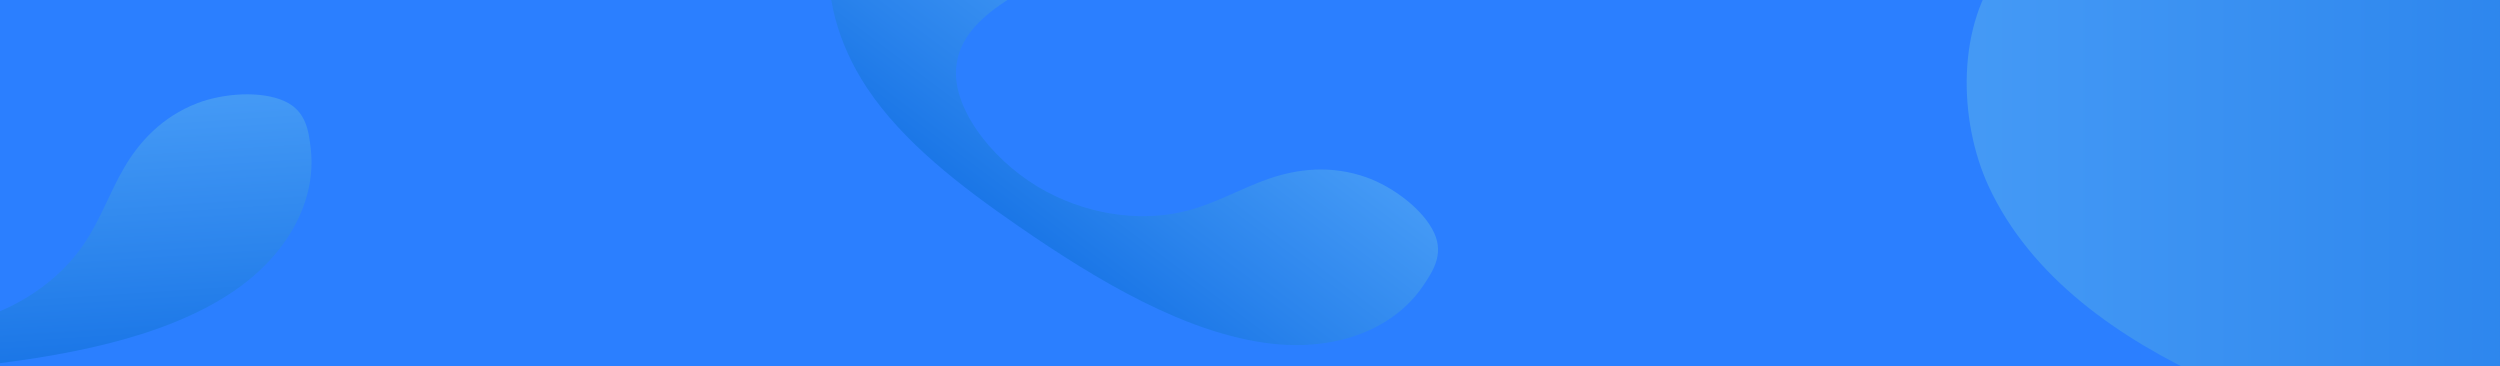 <svg width="1440" height="211" viewBox="0 0 1440 211" fill="none" xmlns="http://www.w3.org/2000/svg">
<g clip-path="url(#clip0_206_3279)">
<rect width="1440" height="211" fill="#2B7FFF"/>
<path opacity="0.4" d="M113.683 59.418C93.242 67.285 80.144 81.843 71.545 96.537C62.952 111.232 57.841 126.721 47.983 141.09C34.231 161.139 9.922 179.083 -21.02 185.995C-51.961 192.907 -89.147 186.489 -104.881 168.195C-116.295 154.929 -115.304 138.108 -111.4 122.495C-107.496 106.883 -100.983 91.229 -102.435 75.62C-103.888 60.011 -115.554 43.884 -137.294 39.045C-158.677 34.284 -183.942 42.15 -198.491 54.595C-213.041 67.041 -218.615 83.043 -220.483 98.491C-223.181 120.751 -218.909 143.382 -205.258 163.135C-191.606 182.888 -168.177 199.593 -138.344 208.025C-102.124 218.262 -60.093 215.805 -20.241 211.554C35.345 205.63 93.811 195.308 134.331 167.905C155.76 153.413 170.073 134.534 176.135 114.888C179.164 105.052 180.151 94.997 178.94 85.133C177.779 75.743 176.448 64.144 164.181 58.409C150.379 51.961 128.228 53.822 113.683 59.418Z" fill="url(#paint0_linear_206_3279)"/>
<path opacity="0.4" d="M787.252 102.22C766.625 94.851 747.202 97.342 731.099 102.872C715.002 108.406 701.024 116.814 684.181 121.275C660.679 127.503 630.548 125.25 602.586 110.308C574.624 95.365 550.623 66.246 550.628 42.117C550.629 24.616 562.352 12.512 575.494 3.224C588.637 -6.064 603.784 -13.682 612.864 -26.46C621.943 -39.239 623.619 -59.074 610.296 -76.921C597.193 -94.477 572.912 -104.994 553.765 -105.049C534.618 -105.105 519.957 -96.612 508.465 -86.12C491.901 -71.006 480.378 -51.066 477.842 -27.188C475.307 -3.311 482.17 24.633 499.285 50.482C520.062 81.867 553.525 107.418 586.506 130.189C632.504 161.954 683.555 192.264 732.143 197.922C757.838 200.914 781.002 195.939 798.41 185C807.122 179.52 814.429 172.542 819.944 164.275C825.189 156.401 831.744 146.74 826.187 134.392C819.931 120.502 801.926 107.465 787.252 102.22Z" fill="url(#paint1_linear_206_3279)"/>
<path opacity="0.4" d="M1145.39 107.177C1169.77 159.917 1220.99 195.293 1273.84 219.372C1326.69 243.435 1383.37 258.871 1434.69 286.062C1506.29 323.998 1567.41 388.145 1585.62 467.144C1603.82 546.143 1570.62 638.635 1498.29 675.18C1445.84 701.692 1383.15 696.399 1325.71 683.98C1268.27 671.562 1211.32 652.57 1152.56 653.629C1093.81 654.688 1030.59 681.357 1007.11 735.251C984.011 788.259 1007.19 853.133 1050.15 891.811C1093.12 930.489 1151.6 947.173 1208.93 954.441C1291.54 964.932 1377.26 957.949 1454.54 926.886C1531.81 895.824 1600.1 839.656 1639.02 765.997C1686.28 676.57 1687.48 570.411 1681.43 469.435C1673.01 328.596 1648.86 179.777 1556.36 73.271C1507.45 16.945 1440.36 -22.207 1368.36 -40.725C1332.31 -49.983 1294.94 -54.139 1257.74 -52.732C1222.32 -51.374 1178.6 -49.952 1154.11 -20.043C1126.57 13.611 1128.06 69.653 1145.39 107.177Z" fill="url(#paint2_linear_206_3279)"/>
</g>
<defs>
<linearGradient id="paint0_linear_206_3279" x1="-25.759" y1="29.24" x2="-13.691" y2="211.807" gradientUnits="userSpaceOnUse">
<stop stop-color="#7ED4EF"/>
<stop offset="0.229" stop-color="#66BFE6"/>
<stop offset="0.711" stop-color="#298BD0"/>
<stop offset="1" stop-color="#0169C2"/>
</linearGradient>
<linearGradient id="paint1_linear_206_3279" x1="701.236" y1="-11.606" x2="591.306" y2="134.653" gradientUnits="userSpaceOnUse">
<stop stop-color="#7ED4EF"/>
<stop offset="0.229" stop-color="#66BFE6"/>
<stop offset="0.711" stop-color="#298BD0"/>
<stop offset="1" stop-color="#0169C2"/>
</linearGradient>
<linearGradient id="paint2_linear_206_3279" x1="998.012" y1="452.998" x2="1683.99" y2="452.998" gradientUnits="userSpaceOnUse">
<stop stop-color="#7ED4EF"/>
<stop offset="0.229" stop-color="#66BFE6"/>
<stop offset="0.711" stop-color="#298BD0"/>
<stop offset="1" stop-color="#0169C2"/>
</linearGradient>
<clipPath id="clip0_206_3279">
<rect width="1440" height="211" fill="white"/>
</clipPath>
</defs>
</svg>
